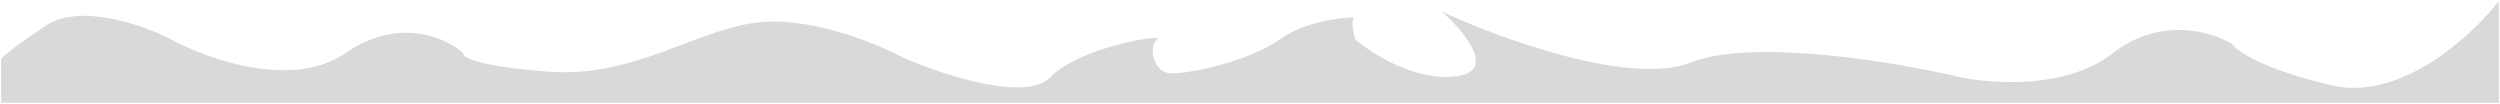 <svg width="1082" height="45" viewBox="0 0 1082 45" fill="none" xmlns="http://www.w3.org/2000/svg">
<path d="M1081.5 44.5H0.5V25.5C1 24.667 5.6 20.6 20 11C34.4 1.4 61.333 10.667 73 16.5C88.833 25.333 126.3 39 149.5 23C172.7 7 193.167 16.333 200.5 23C199.833 24.667 206.2 28.6 237 31C275.5 34 302.5 11.5 330.5 9.5C352.9 7.9 380.167 19.167 391 25C407.833 32.333 444.1 44.3 454.5 33.5C467.5 20 505 14.5 501 17C497 19.5 499 30 505 31.5C511 33 540 27 554 17C568 7 589 7.5 586.5 7.5C584.5 7.5 585.667 13.833 586.5 17C593.833 23.333 612.9 35.4 630.5 33C648.1 30.6 633.5 13.333 624 5C649 16.667 705.6 37.4 732 27C758.4 16.6 819.333 26.667 846.5 33C860.667 36.333 894.1 39 914.5 23C934.9 7 957.333 13.667 966 19C968.167 22.167 979.9 30.2 1009.5 37C1039.1 43.8 1069.83 15.5 1081.5 0.5V44.5Z" fill="#D9D9D9"/>
</svg>
